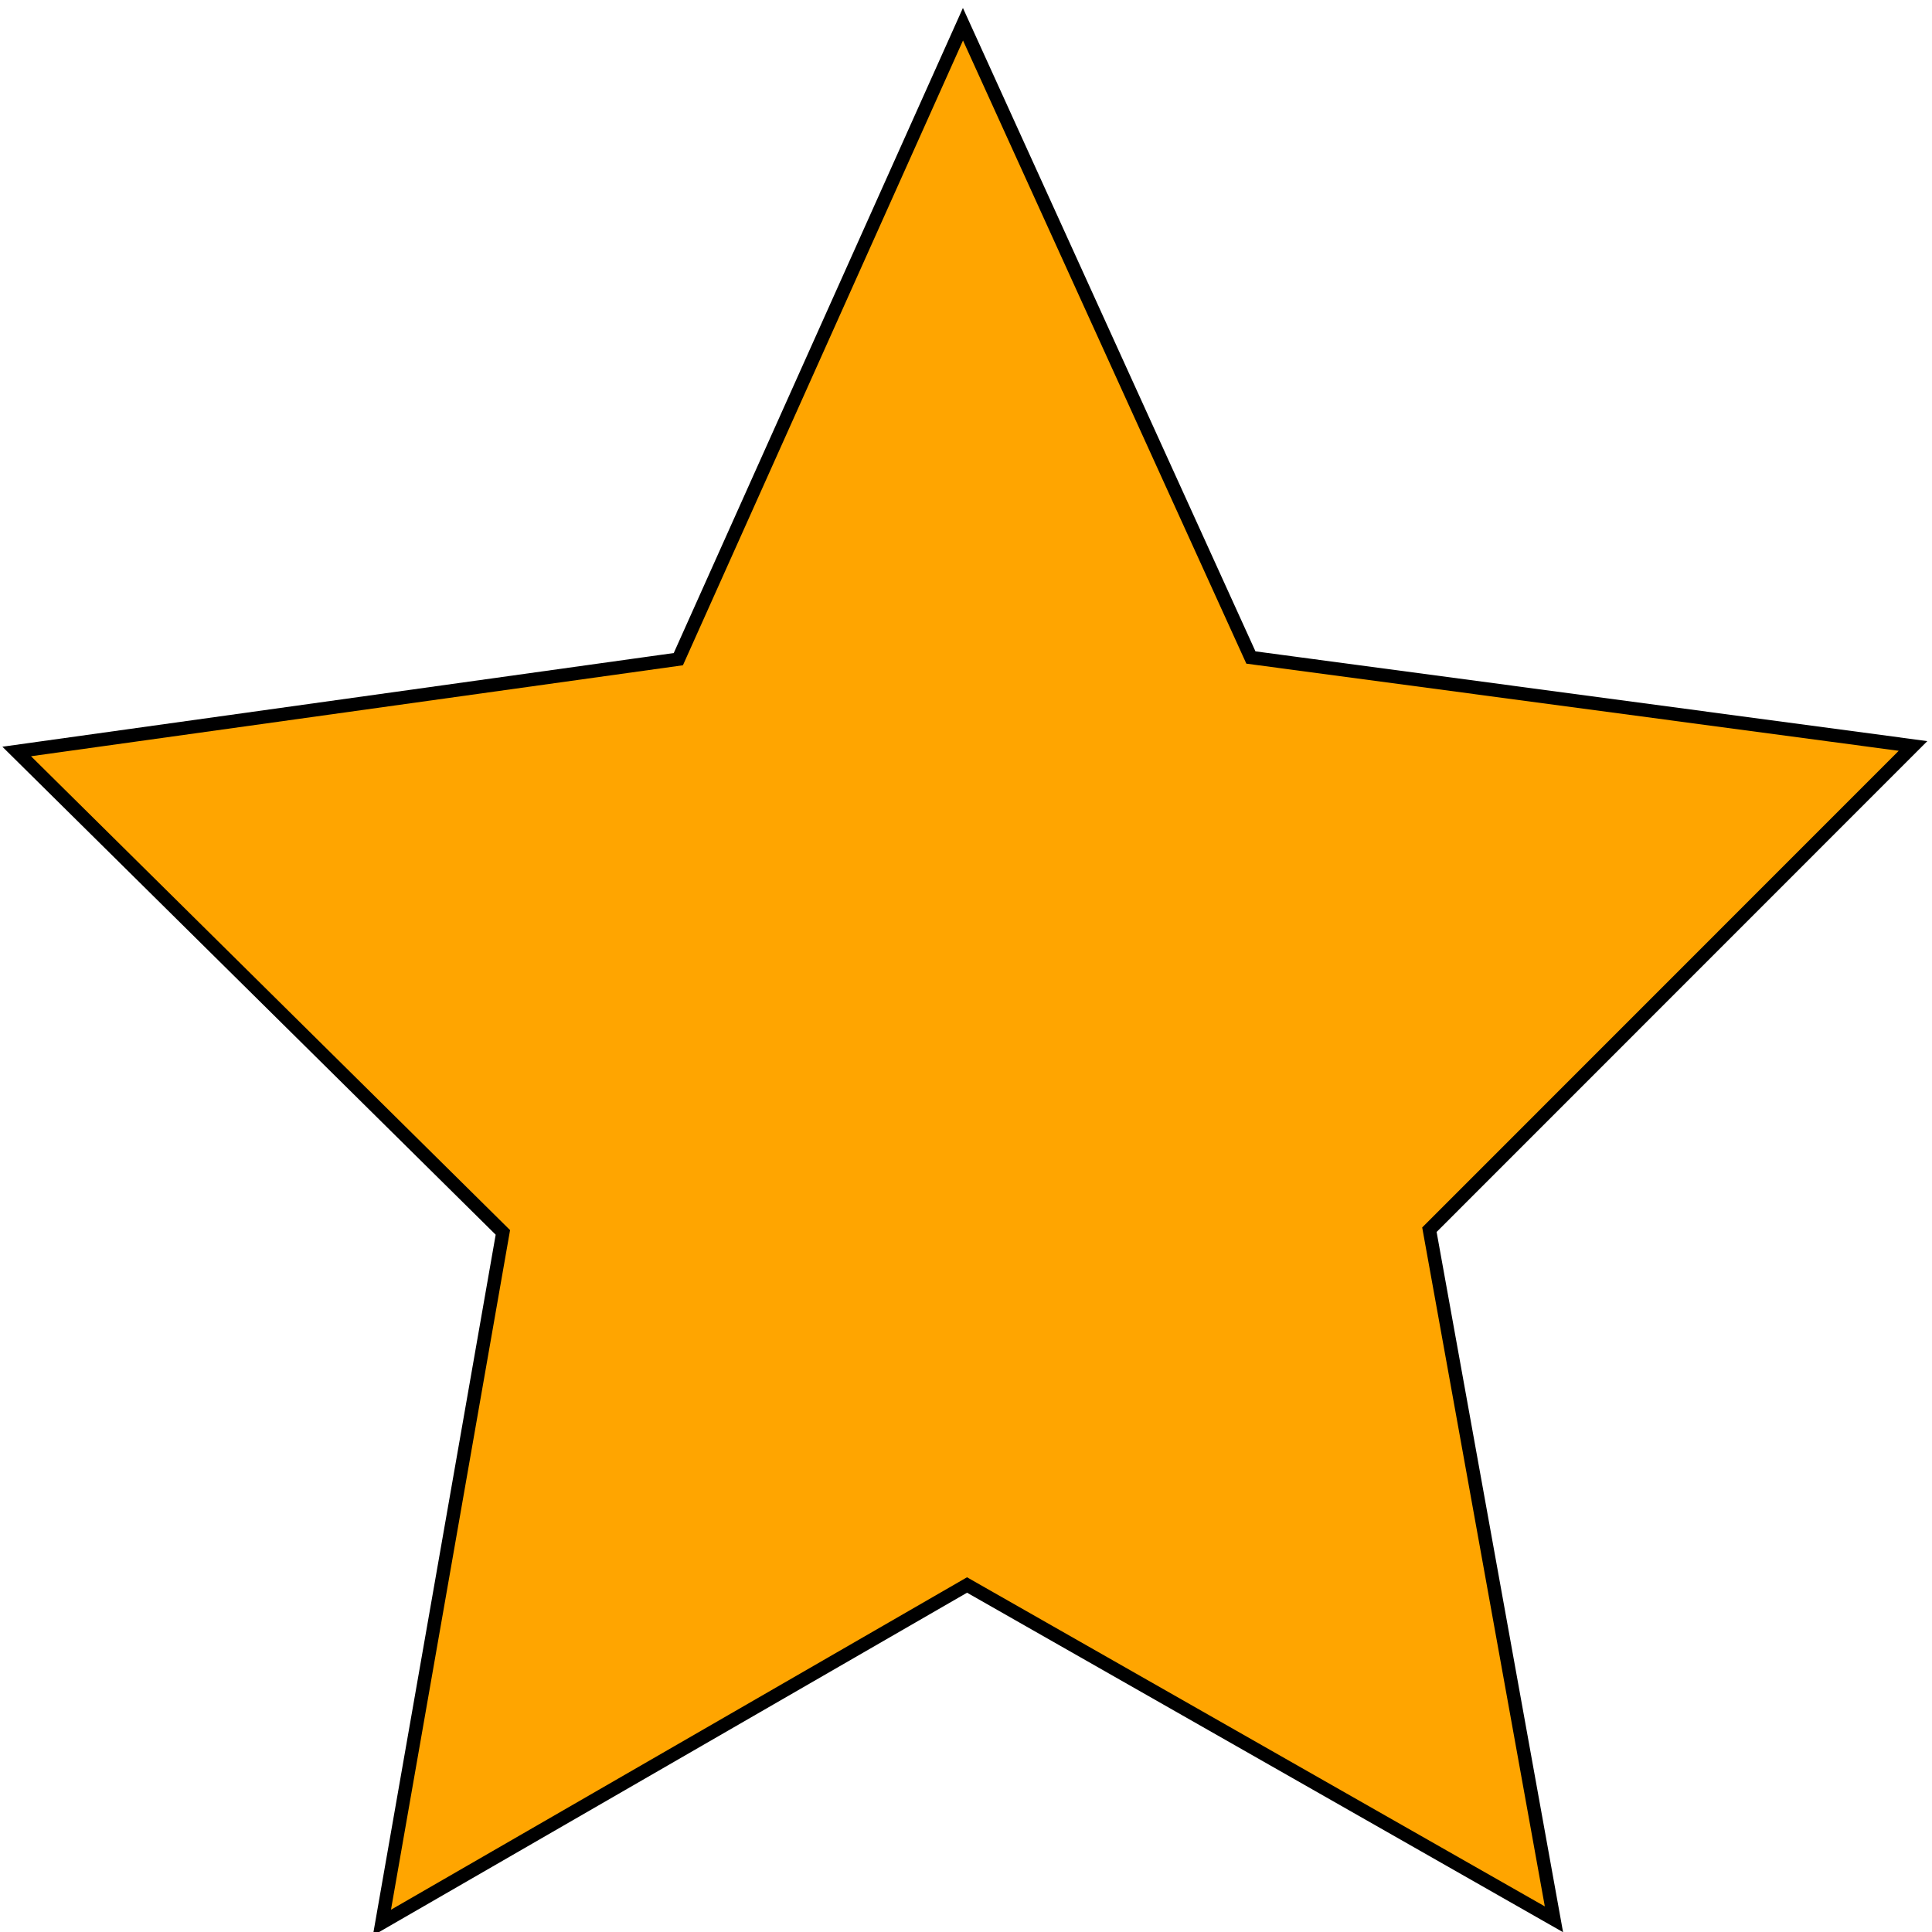 <?xml version="1.0" encoding="UTF-8" standalone="no"?>
<!-- Created with Inkscape (http://www.inkscape.org/) -->

<svg
   xmlns:osb="http://www.openswatchbook.org/uri/2009/osb"
   xmlns:dc="http://purl.org/dc/elements/1.1/"
   xmlns:cc="http://creativecommons.org/ns#"
   xmlns:rdf="http://www.w3.org/1999/02/22-rdf-syntax-ns#"
   xmlns:svg="http://www.w3.org/2000/svg"
   xmlns="http://www.w3.org/2000/svg"
   xmlns:sodipodi="http://sodipodi.sourceforge.net/DTD/sodipodi-0.dtd"
   xmlns:inkscape="http://www.inkscape.org/namespaces/inkscape"
   version="1.1"
   id="svg120"
   width="28"
   height="28"
   viewBox="0 0 28 28"
   sodipodi:docname="starsolid.svg"
   inkscape:version="0.92.4 5da689c313, 2019-01-14">
  <defs
     id="defs124">
    <linearGradient
       id="linearGradient4730"
       osb:paint="solid">
      <stop
         style="stop-color:#000000;stop-opacity:1;"
         offset="0"
         id="stop4728" />
    </linearGradient>
  </defs>
  <sodipodi:namedview
     pagecolor="#ffffff"
     bordercolor="#666666"
     borderopacity="1"
     objecttolerance="10"
     gridtolerance="10"
     guidetolerance="10"
     inkscape:pageopacity="0"
     inkscape:pageshadow="2"
     inkscape:window-width="1912"
     inkscape:window-height="1040"
     id="namedview122"
     showgrid="false"
     inkscape:object-paths="false"
     inkscape:zoom="21.465742"
     inkscape:cx="4.1884754"
     inkscape:cy="15.009706"
     inkscape:window-x="4"
     inkscape:window-y="4"
     inkscape:window-maximized="0"
     inkscape:current-layer="svg120" />
  <path
     style="opacity:1;fill:#ffa500;fill-opacity:1;stroke:#000000;stroke-width:0.194;stroke-miterlimit:4;stroke-dasharray:none;stroke-opacity:1"
     inkscape:transform-center-x="0.012327003"
     inkscape:transform-center-y="-1.4387464"
     d="M 22.521,27.816 14.015,22.971 5.535,27.865 7.288,17.861 0.242,10.891 9.831,9.553 13.956,0.351 18.129,9.529 27.725,10.811 20.716,17.822 Z"
     id="path168"
     inkscape:connector-curvature="0" />
</svg>
